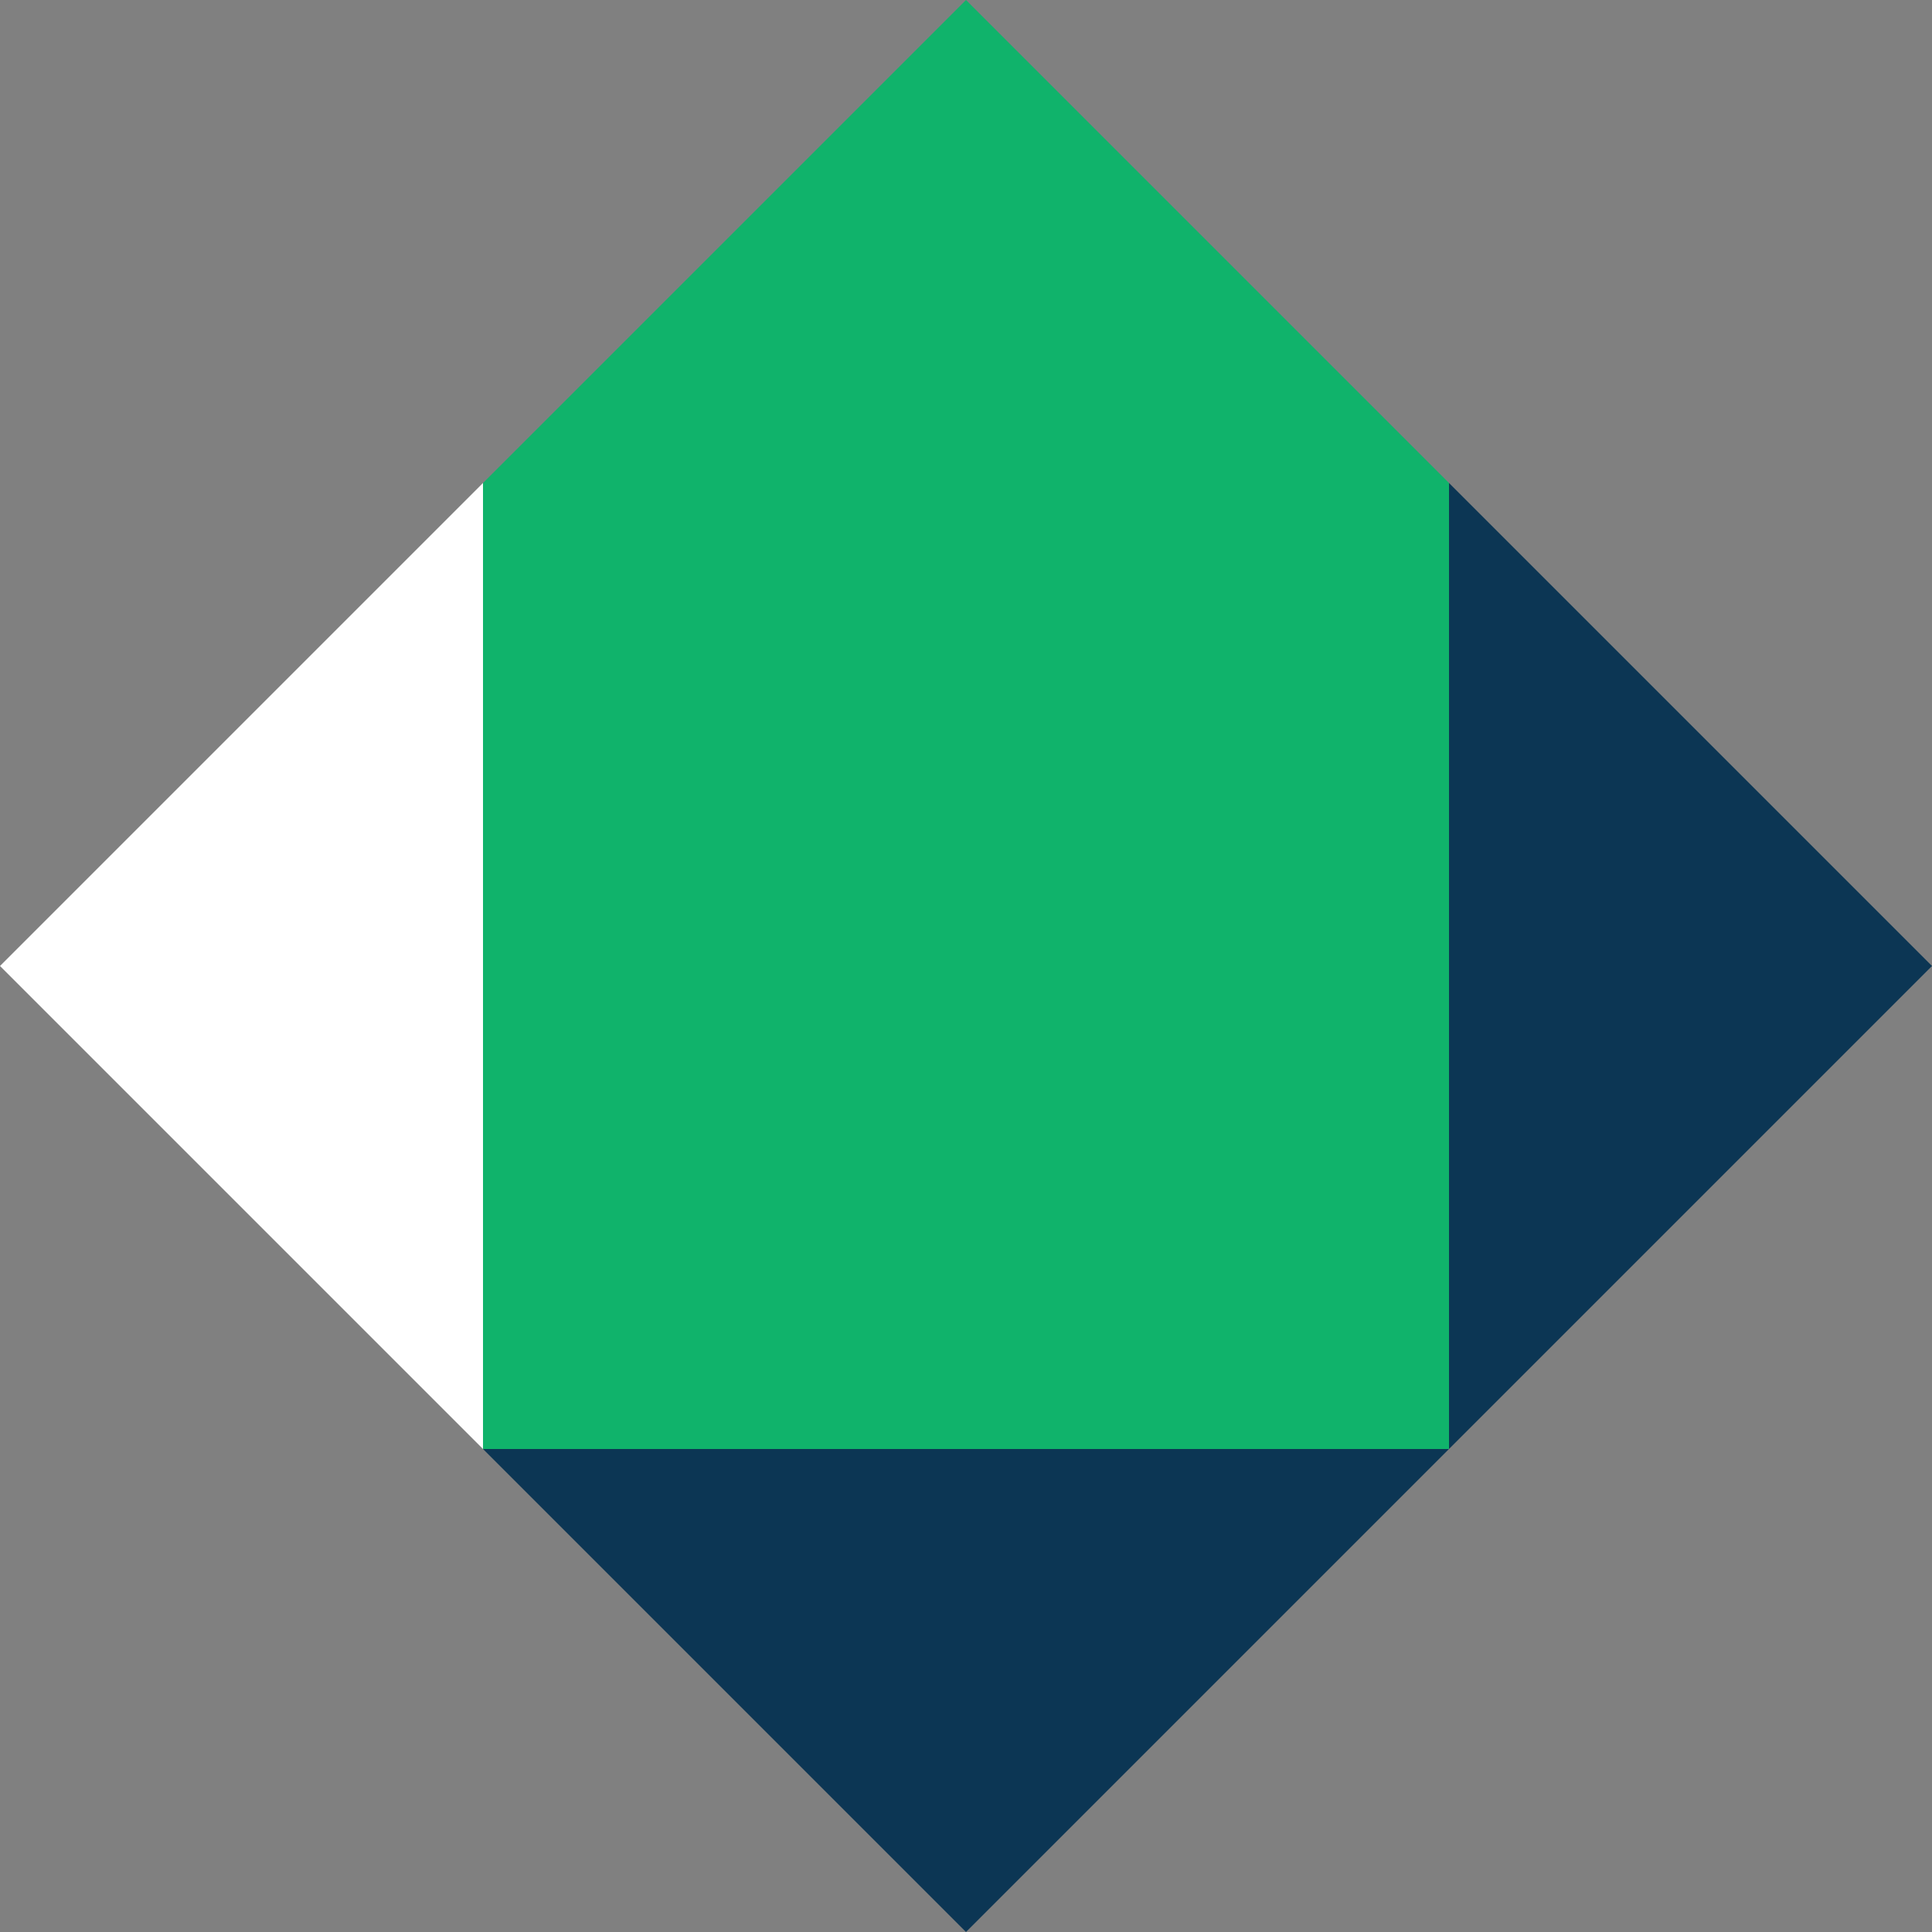 <?xml version="1.0" encoding="utf-8"?>
<!-- Generator: Adobe Illustrator 19.0.0, SVG Export Plug-In . SVG Version: 6.00 Build 0)  -->
<svg version="1.1" id="Layer_1" xmlns="http://www.w3.org/2000/svg" xmlns:xlink="http://www.w3.org/1999/xlink" x="0px" y="0px"
	 viewBox="-20 -69 750 750" enable-background="new -20 -69 750 750" xml:space="preserve">
<rect x="-20" y="-69" width="750" height="750" fill="#808080" stroke="none"/>
<polygon fill="#0C3654" points="355,681 167.5,493.5 542.5,493.5 "/>
<polygon fill="#FFFFFF" points="-20,306 167.5,118.5 167.5,493.5 "/>
<polygon fill="#10B36B" points="355,-69 542.5,118.5 167.5,118.5 "/>
<polygon fill="#0C3654" points="730,306 542.5,493.5 542.5,118.5 "/>
<rect x="167.5" y="118.5" fill="#10B36B" width="375" height="375"/>
</svg>
